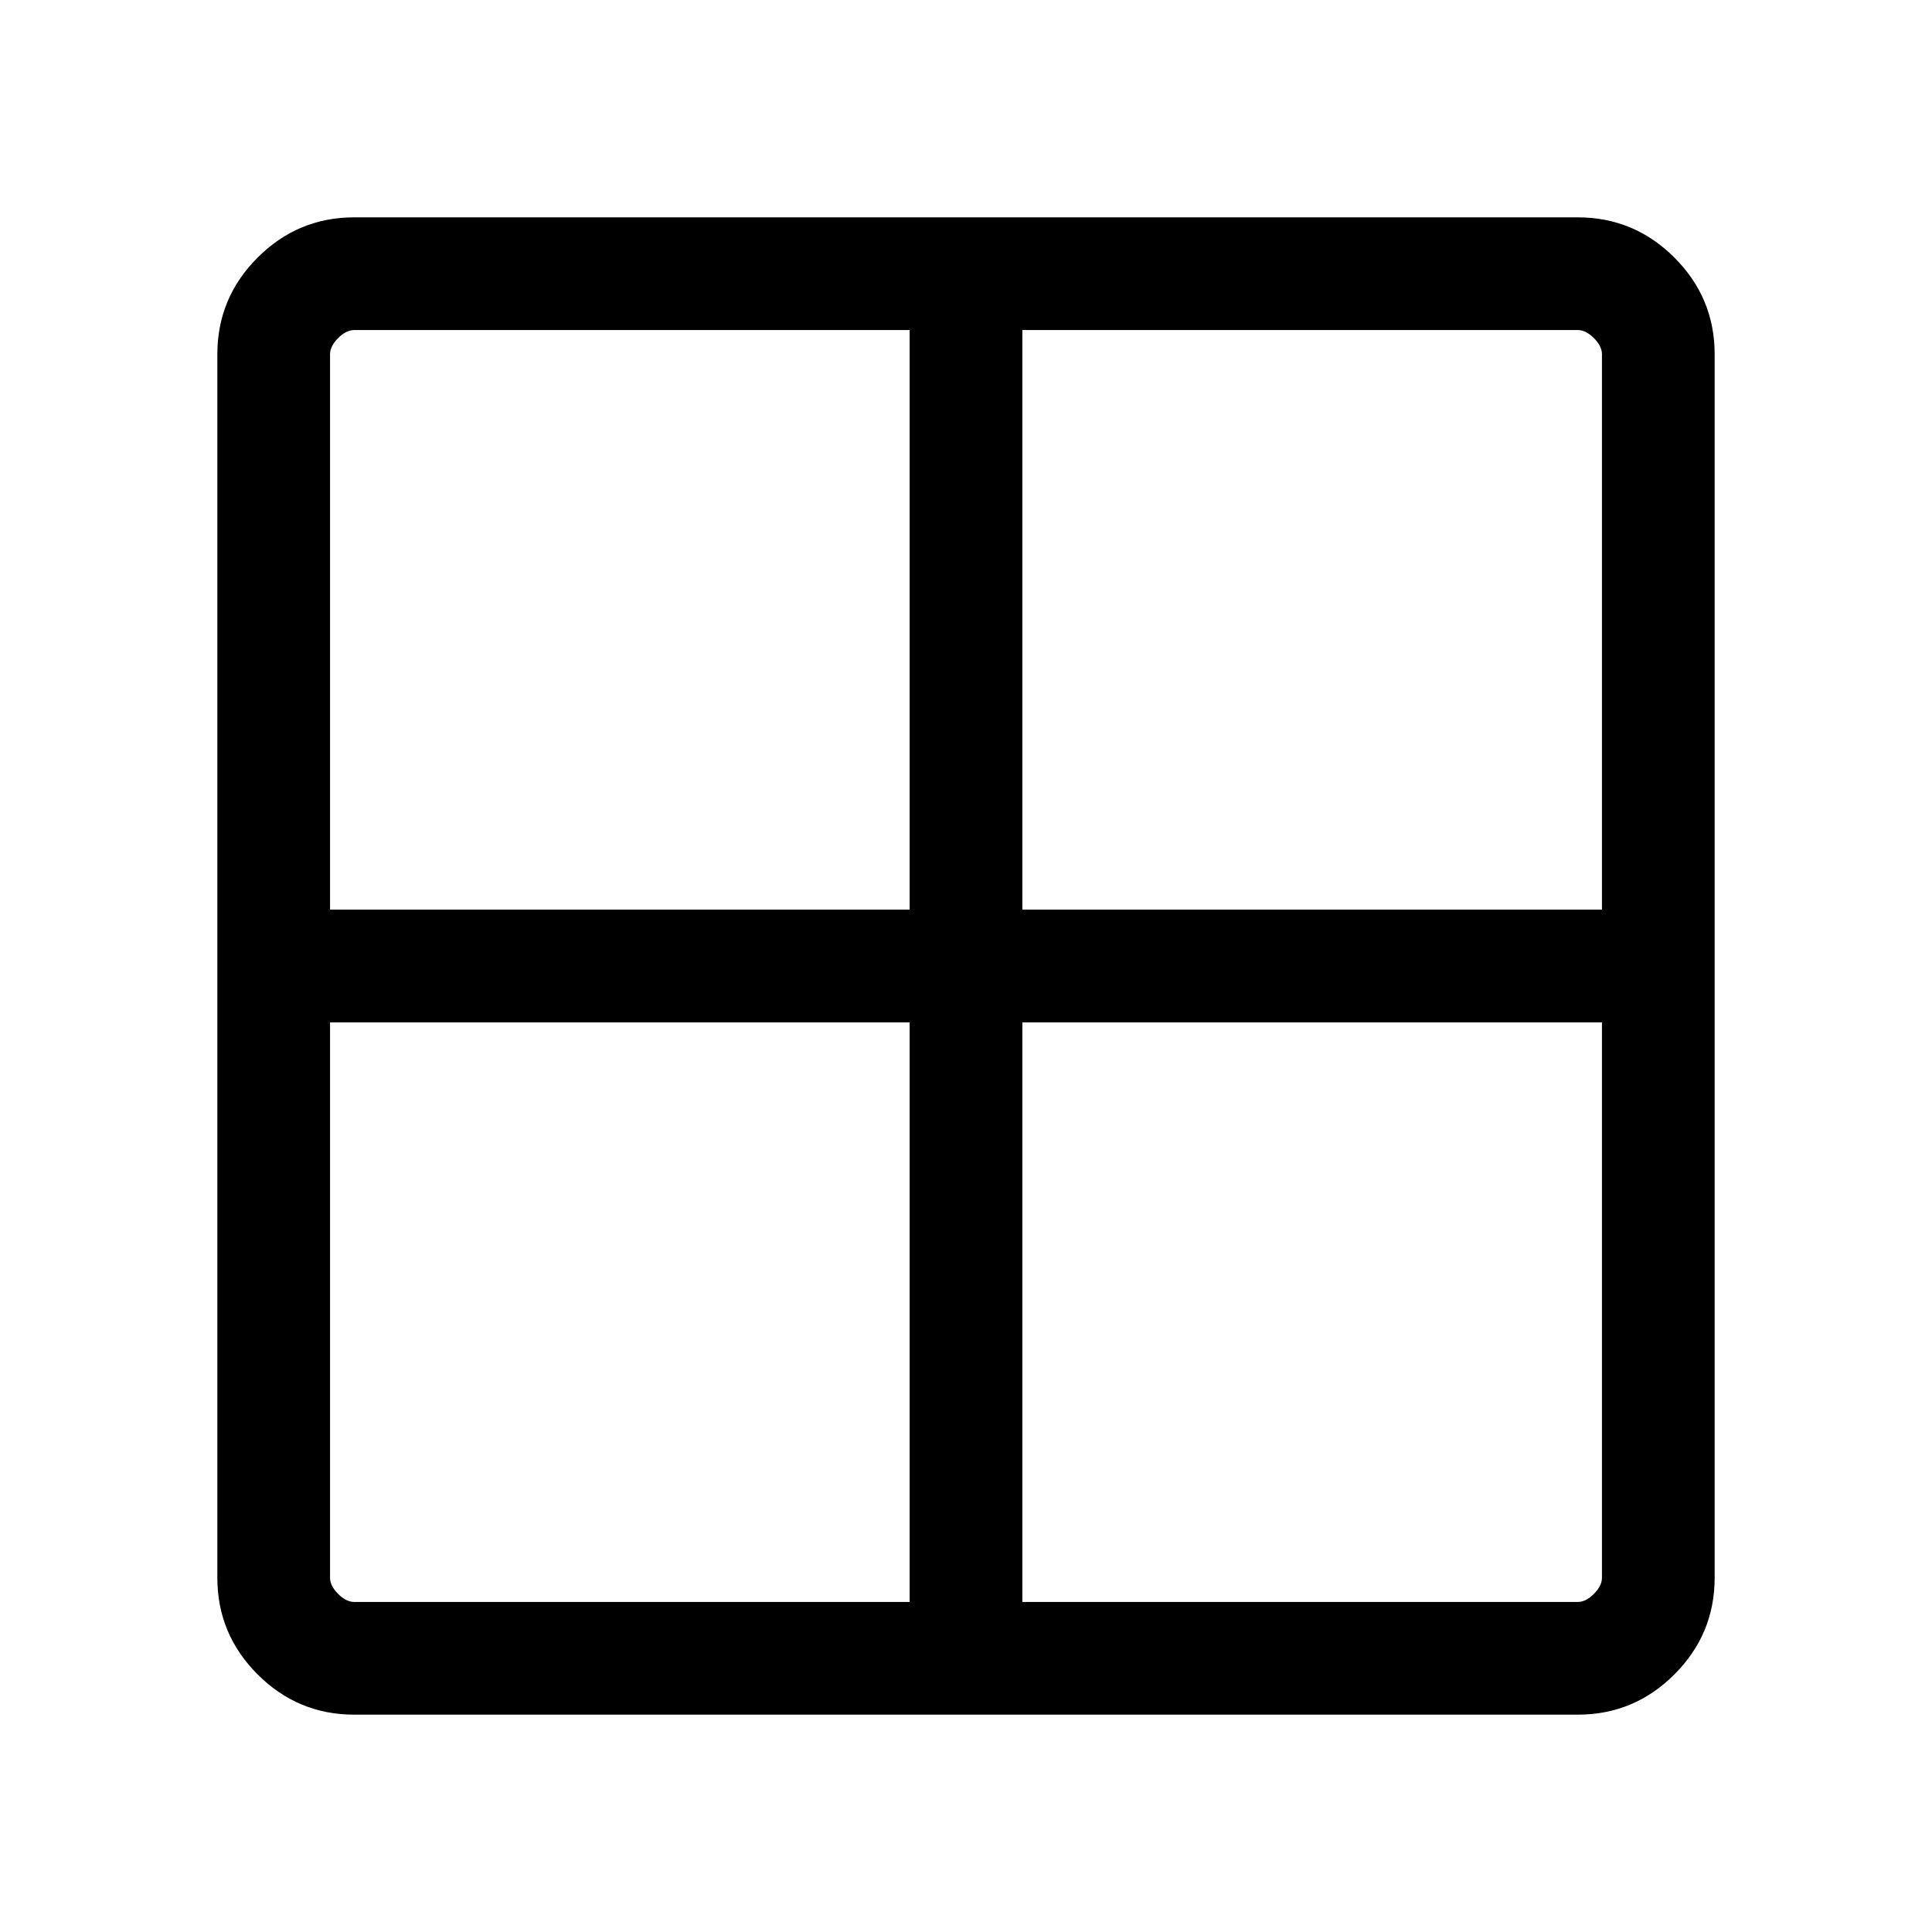 <svg xmlns="http://www.w3.org/2000/svg" height="24" width="24"><path d="M19.6 21.3H4.4Q3.7 21.3 3.2 20.8Q2.7 20.3 2.7 19.6V4.4Q2.7 3.7 3.2 3.2Q3.7 2.7 4.4 2.7H19.6Q20.3 2.7 20.8 3.2Q21.3 3.7 21.3 4.4V19.6Q21.3 20.3 20.8 20.8Q20.3 21.3 19.6 21.3ZM11.3 11.3V4.1H4.4Q4.3 4.1 4.2 4.2Q4.1 4.3 4.1 4.4V11.3ZM11.3 12.7H4.1V19.6Q4.1 19.7 4.2 19.8Q4.3 19.9 4.4 19.9H11.3ZM12.7 12.7V19.9H19.6Q19.7 19.9 19.8 19.8Q19.9 19.7 19.9 19.6V12.7ZM12.7 11.3H19.9V4.4Q19.9 4.3 19.8 4.2Q19.7 4.1 19.6 4.1H12.7Z"/></svg>